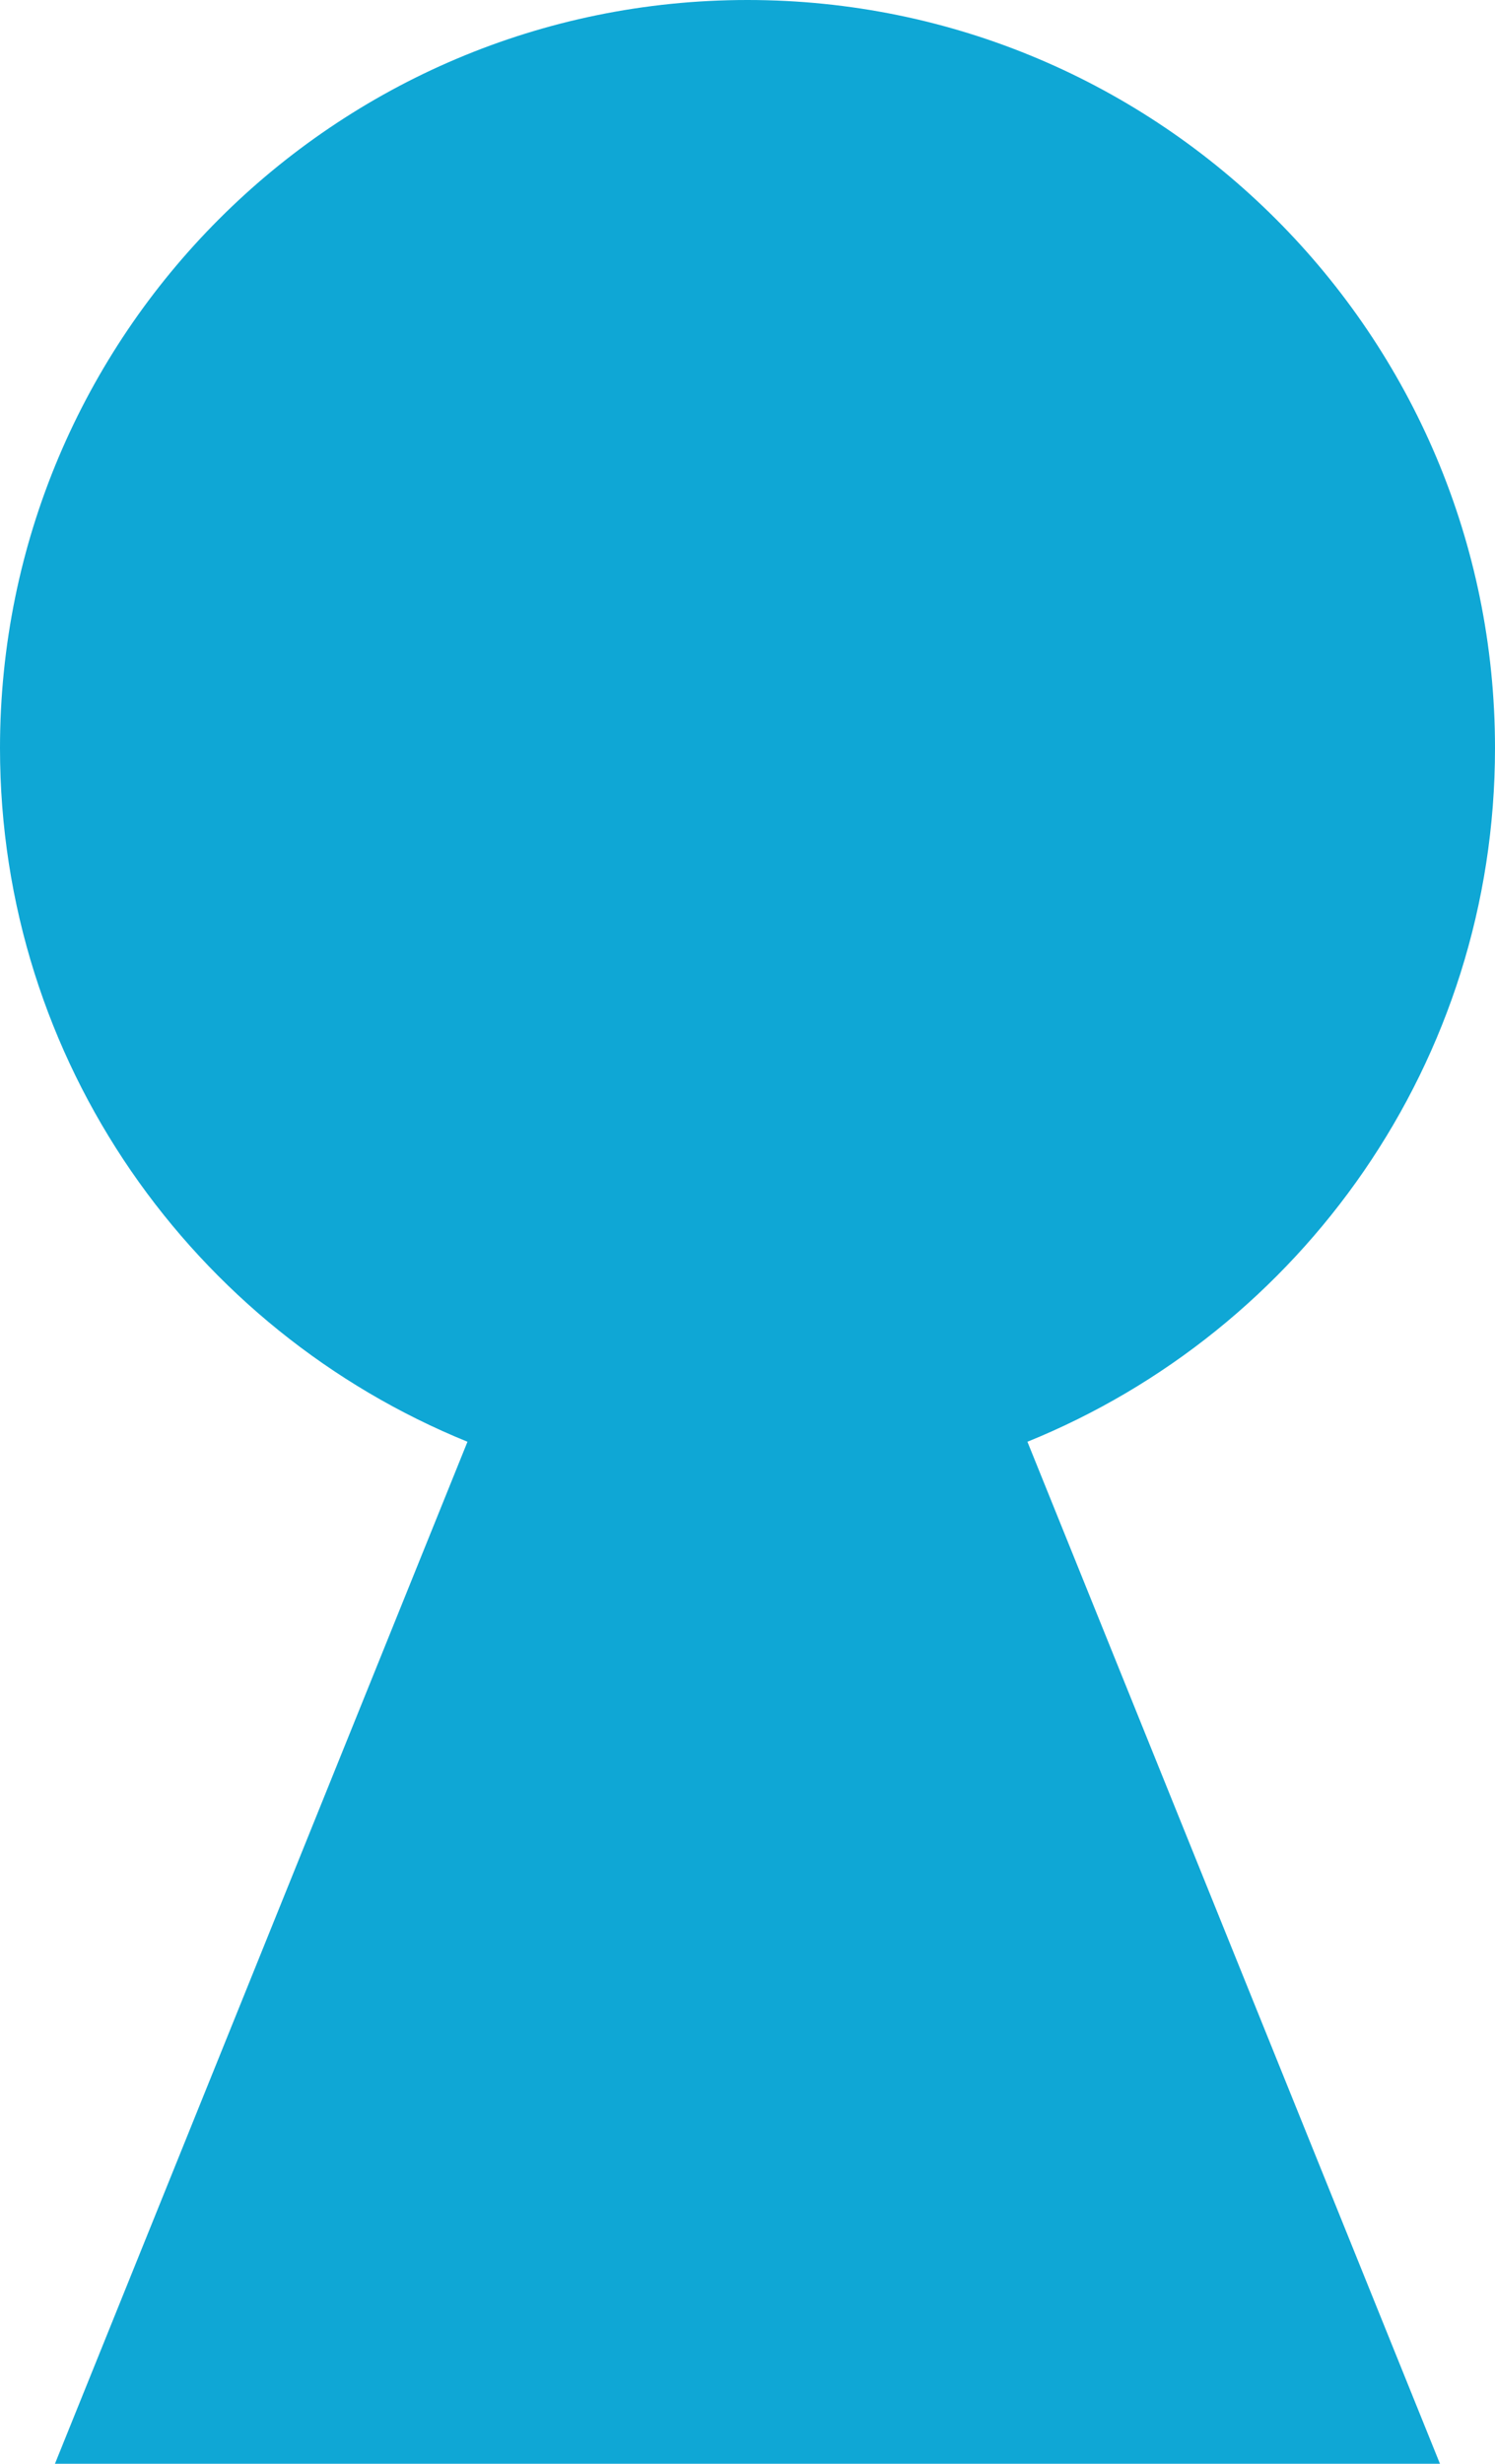 <svg version="1.1" id="图层_1" x="0px" y="0px" width="31.043px" height="51.129px" viewBox="0 0 31.043 51.129" enable-background="new 0 0 31.043 51.129" xml:space="preserve" xmlns="http://www.w3.org/2000/svg" xmlns:xlink="http://www.w3.org/1999/xlink" xmlns:xml="http://www.w3.org/XML/1998/namespace">
  <path fill="#0FA7D5" d="M31.043,15.525C31.043,6.955,24.092,0,15.521,0S0,6.955,0,15.525c0,6.514,4.02,12.084,9.707,14.395
	L1.141,51.129H29.9L21.334,29.92C27.023,27.613,31.043,22.039,31.043,15.525z" class="color c1"/>
</svg>